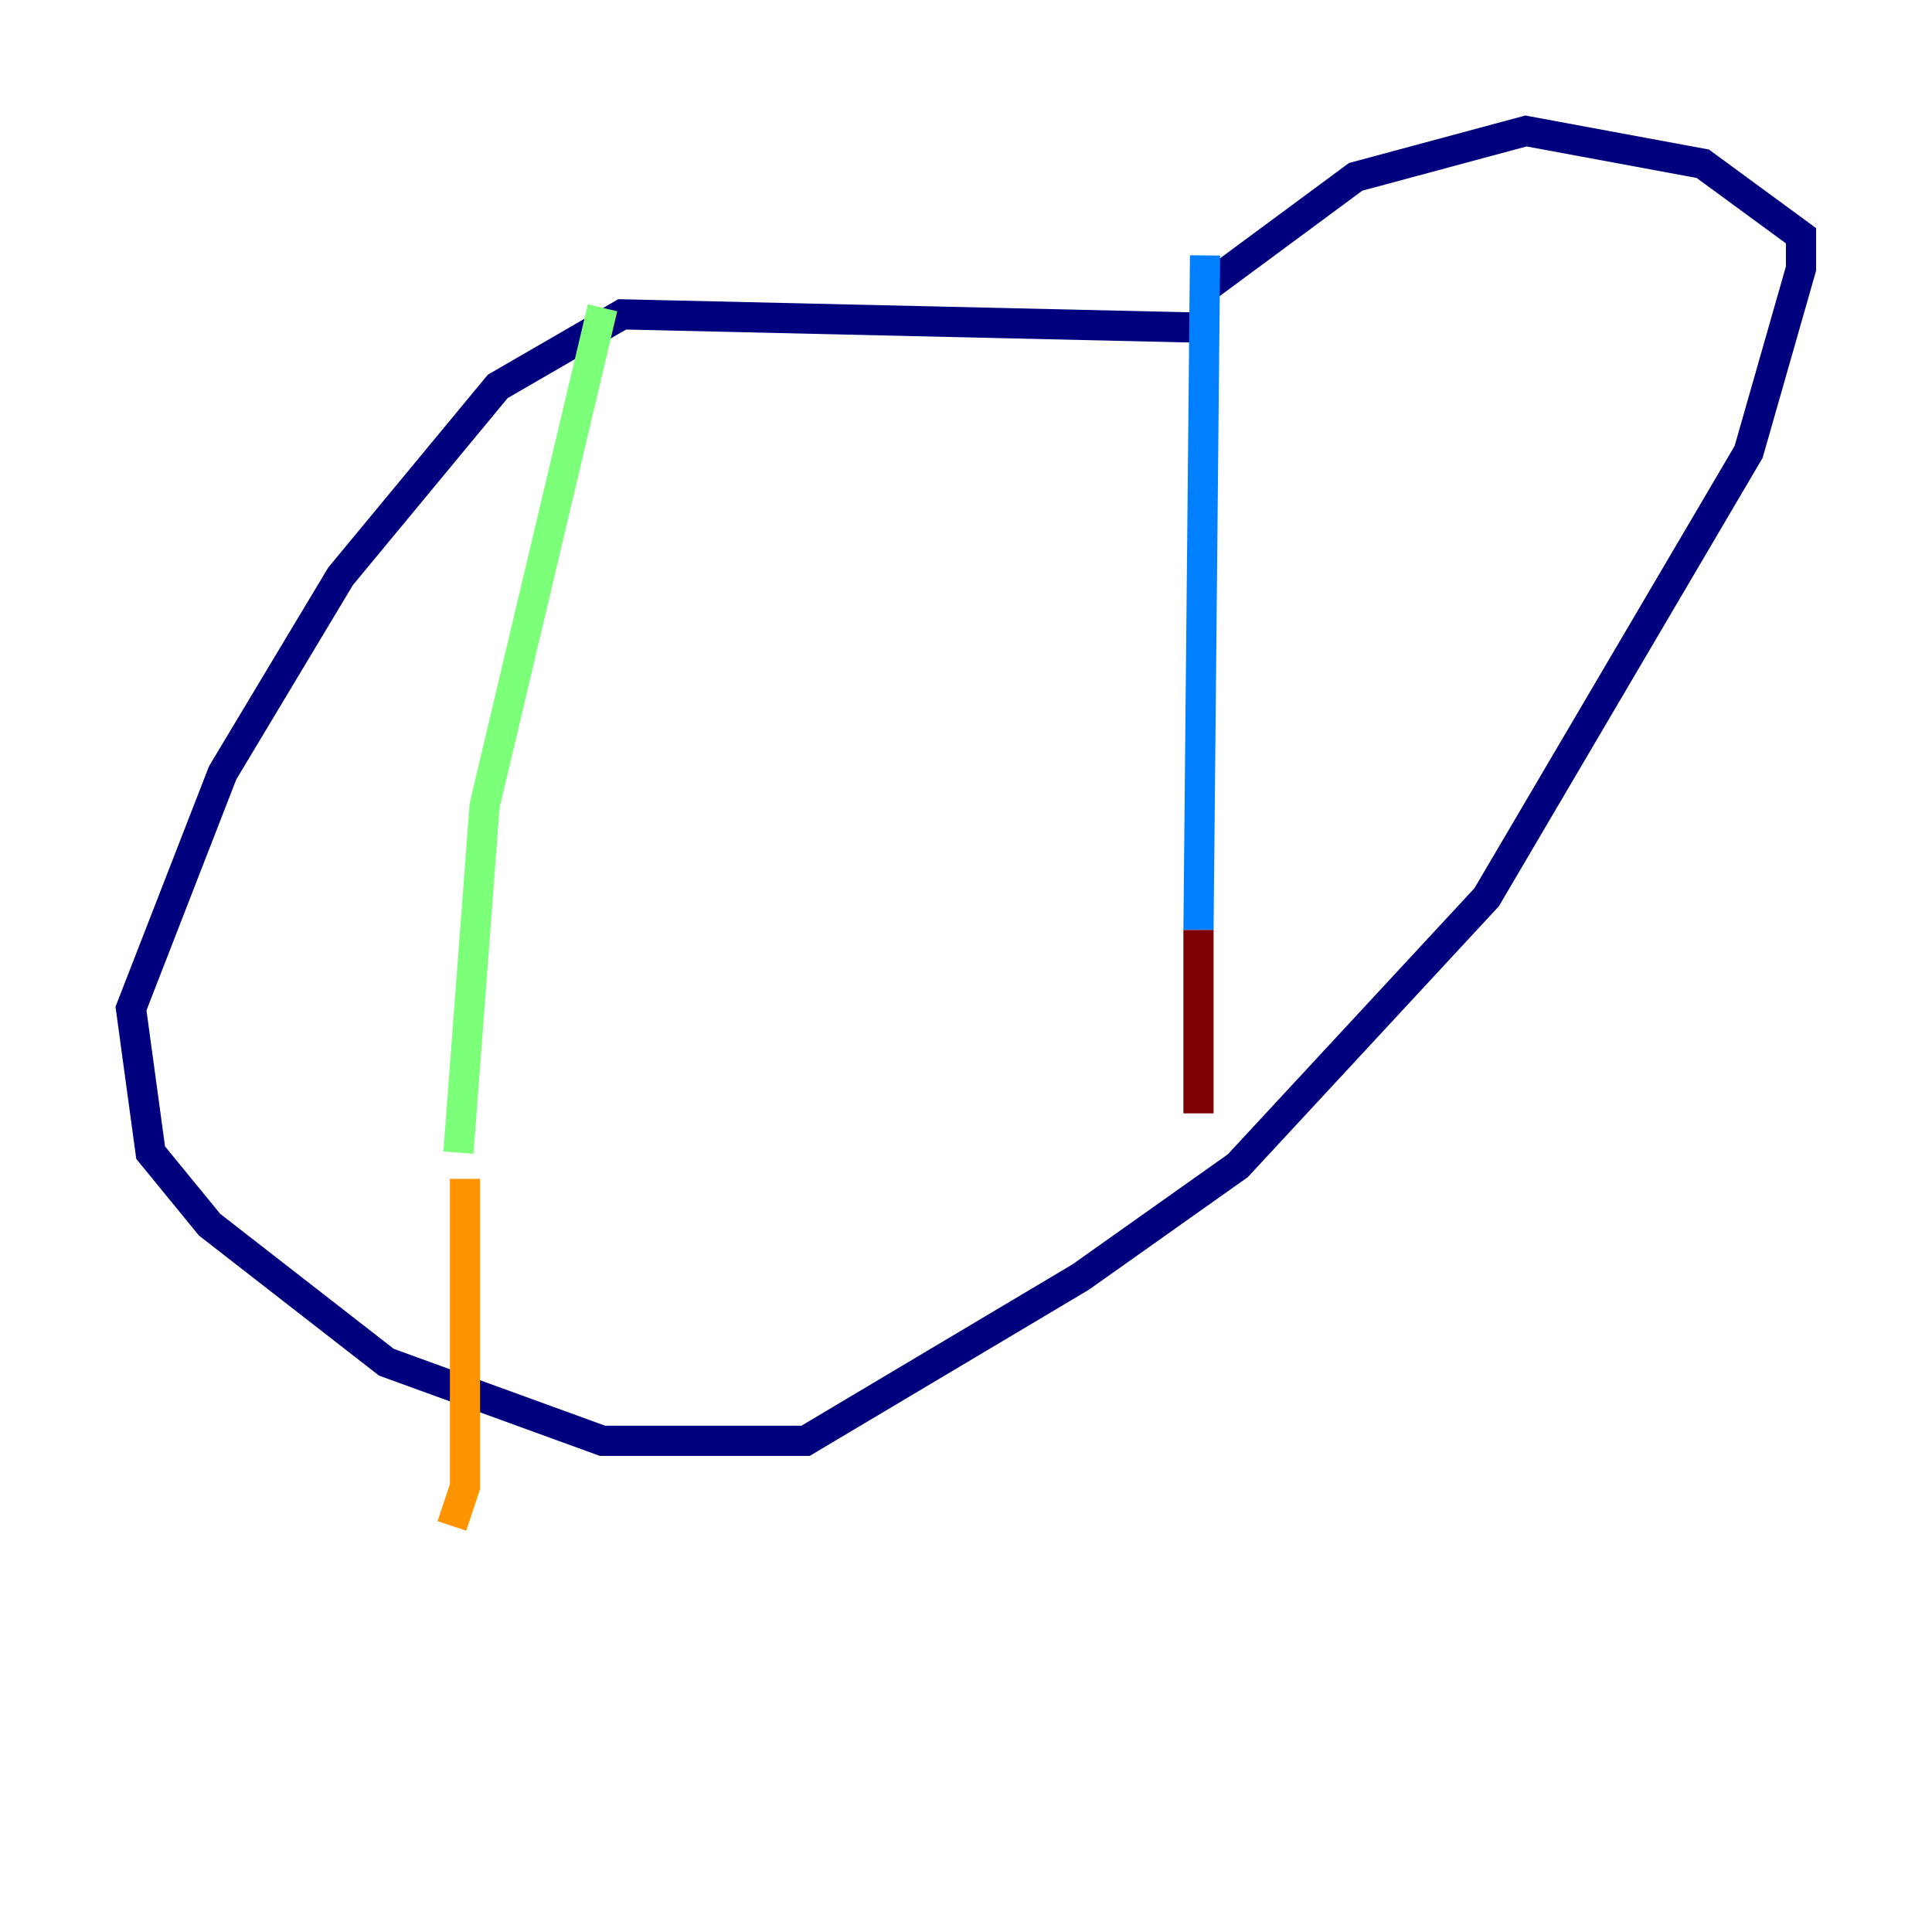 <?xml version="1.0" encoding="utf-8" ?>
<svg baseProfile="tiny" height="128" version="1.2" viewBox="0,0,128,128" width="128" xmlns="http://www.w3.org/2000/svg" xmlns:ev="http://www.w3.org/2001/xml-events" xmlns:xlink="http://www.w3.org/1999/xlink"><defs /><polyline fill="none" points="78.969,21.695 41.22,20.827 32.976,25.6 22.563,38.183 14.752,51.2 8.678,66.82 9.98,76.366 13.885,81.139 25.6,90.251 39.919,95.458 53.37,95.458 71.593,84.61 82.007,77.234 98.495,59.444 115.851,29.939 119.322,17.79 119.322,15.62 112.814,10.848 101.098,8.678 89.817,11.715 79.837,19.091" stroke="#00007f" stroke-width="2" /><polyline fill="none" points="79.837,16.922 79.403,61.614" stroke="#0080ff" stroke-width="2" /><polyline fill="none" points="39.919,20.393 32.108,53.37 30.373,76.366" stroke="#7cff79" stroke-width="2" /><polyline fill="none" points="30.807,78.102 30.807,98.495 29.939,101.098" stroke="#ff9400" stroke-width="2" /><polyline fill="none" points="79.403,61.614 79.403,73.763" stroke="#7f0000" stroke-width="2" /></svg>